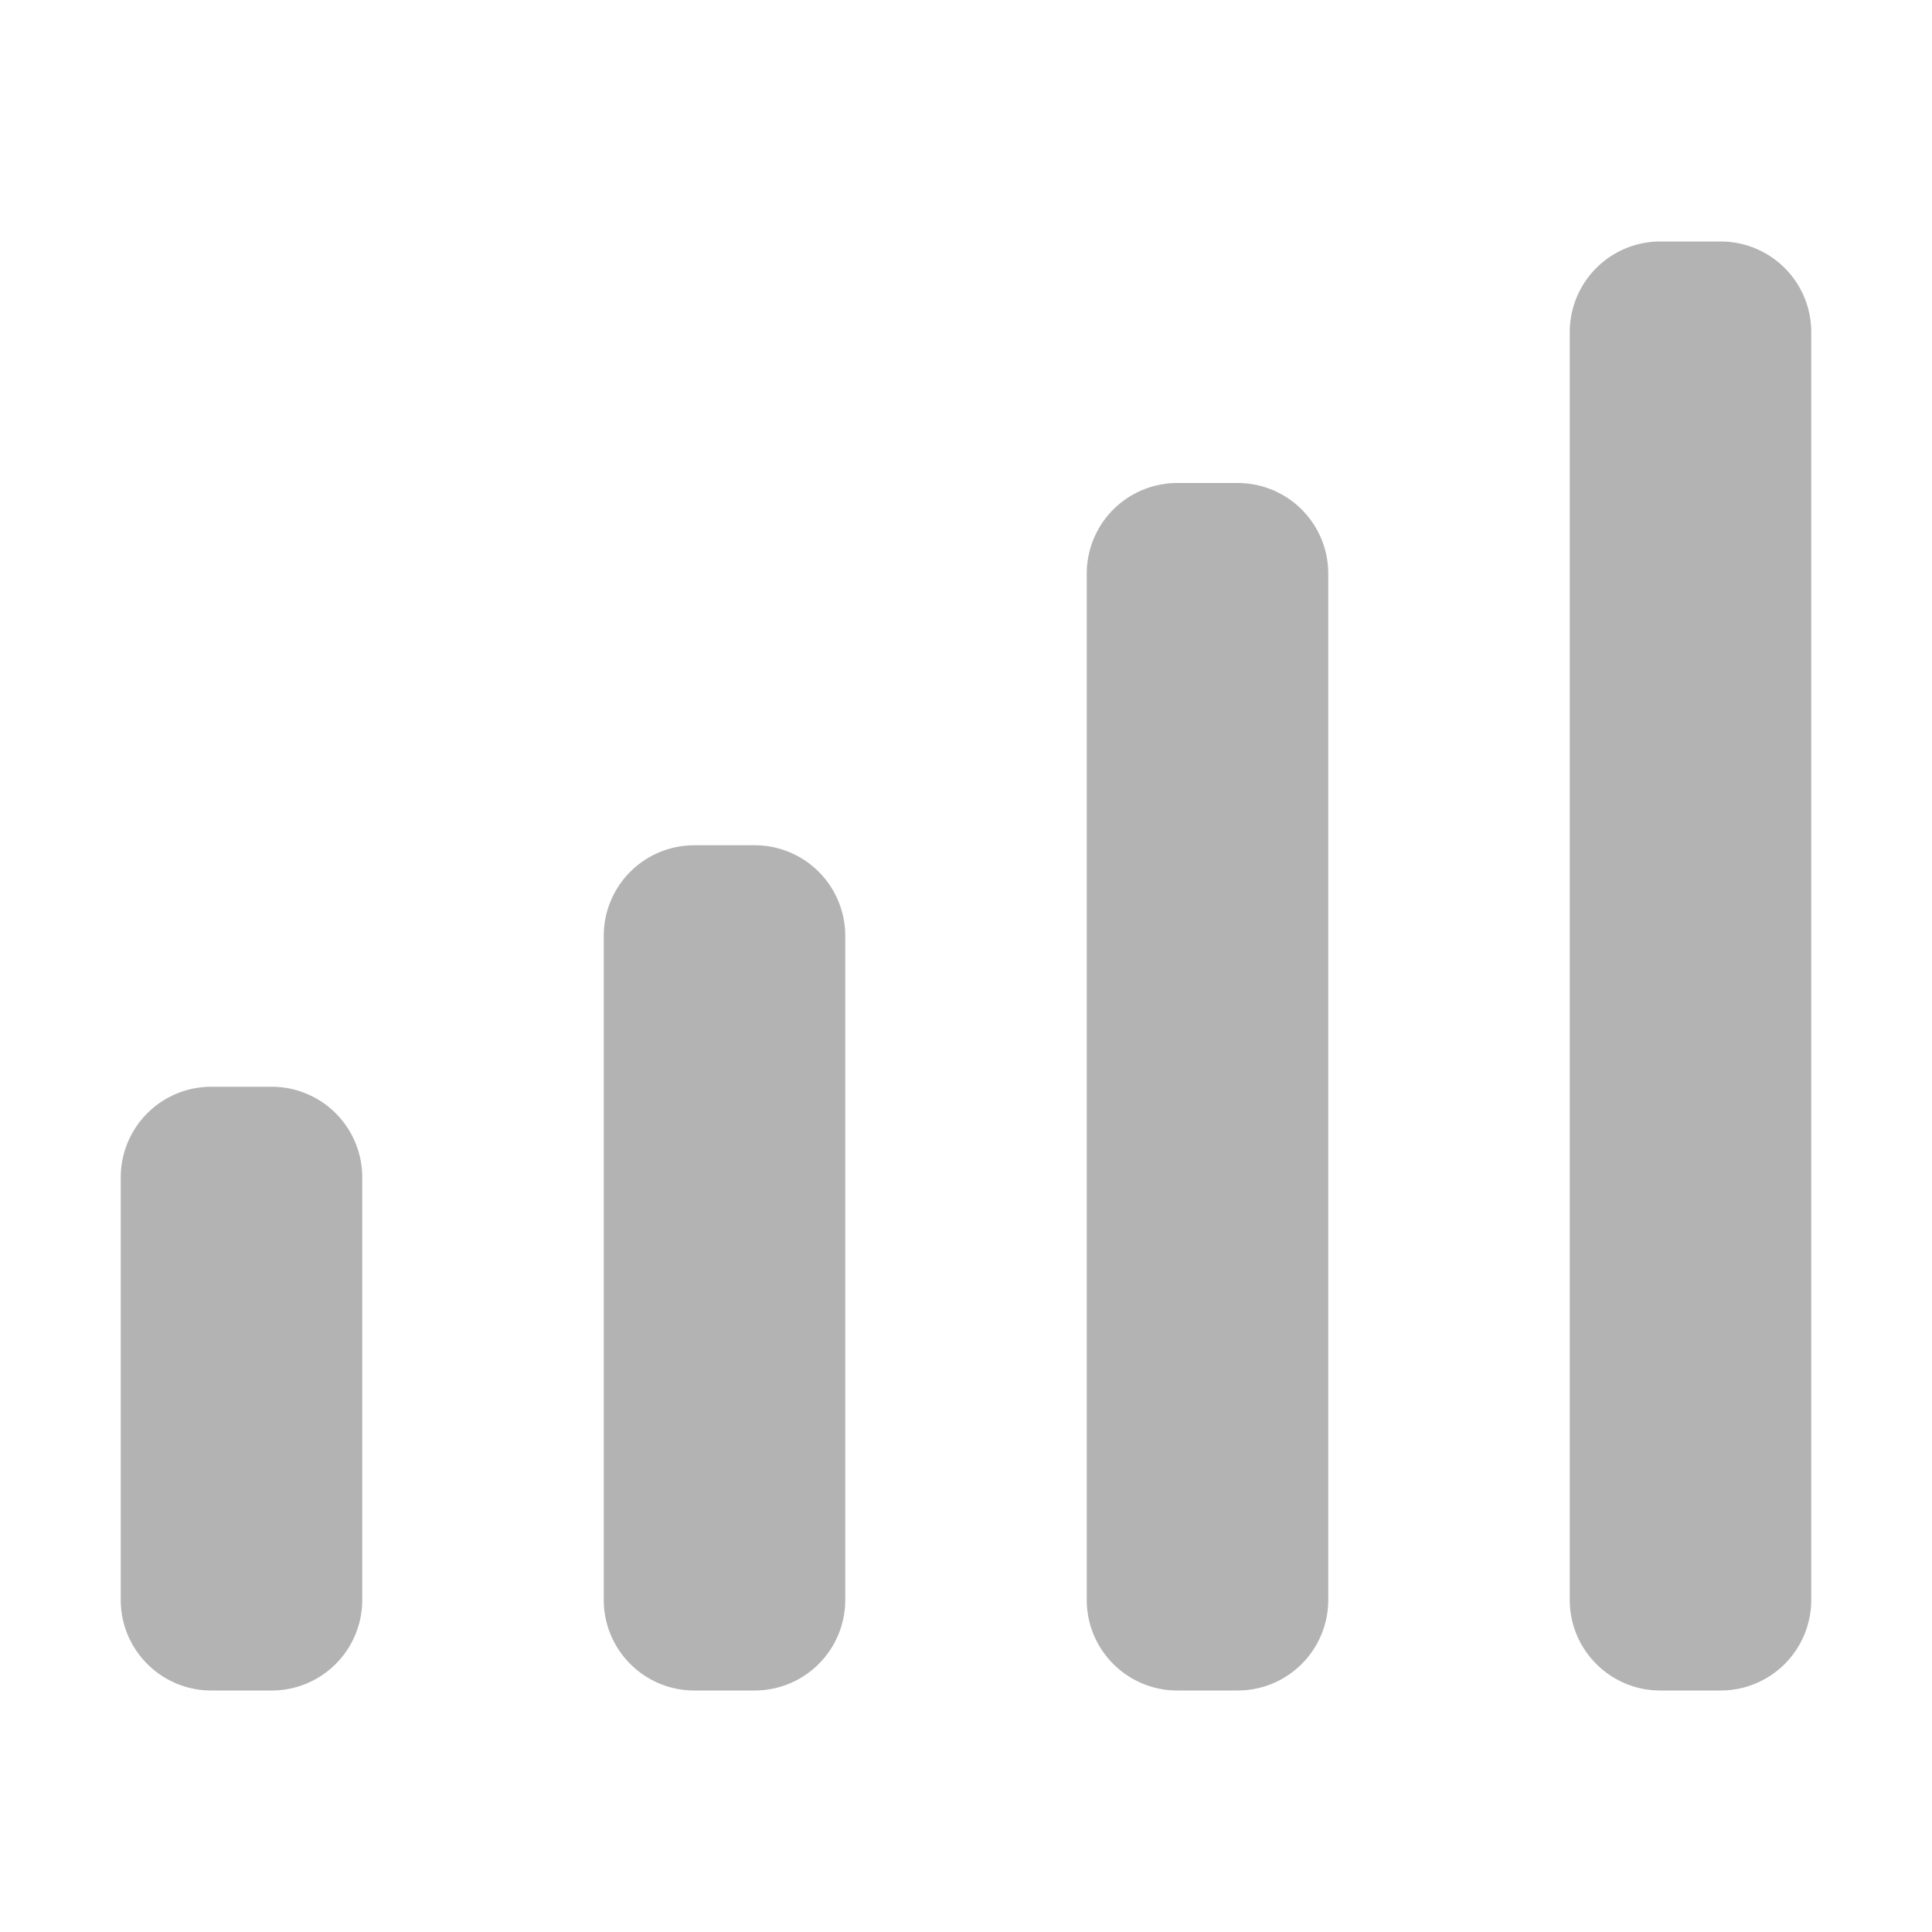 <svg xmlns="http://www.w3.org/2000/svg" width="32" height="32" fill="none" viewBox="0 0 16 16"><path fill="#fff" d="M0 0h16v16H0z"/><path fill="#000" fill-rule="evenodd" d="M13.75 2a.75.75 0 0 0-.75.75v10.5c0 .414.336.75.75.75h.5a.75.75 0 0 0 .75-.75V2.75a.75.75 0 0 0-.75-.75zm-4 2a.75.75 0 0 0-.75.75v8.5c0 .414.336.75.75.75h.5a.75.75 0 0 0 .75-.75v-8.5a.75.75 0 0 0-.75-.75zm-4 3a.75.75 0 0 0-.75.75v5.5c0 .414.336.75.75.75h.5a.75.75 0 0 0 .75-.75v-5.5A.75.75 0 0 0 6.25 7zm-4 2a.75.75 0 0 0-.75.75v3.5c0 .414.336.75.75.75h.5a.75.75 0 0 0 .75-.75v-3.5A.75.75 0 0 0 2.25 9z" clip-rule="evenodd" opacity=".3"/></svg>